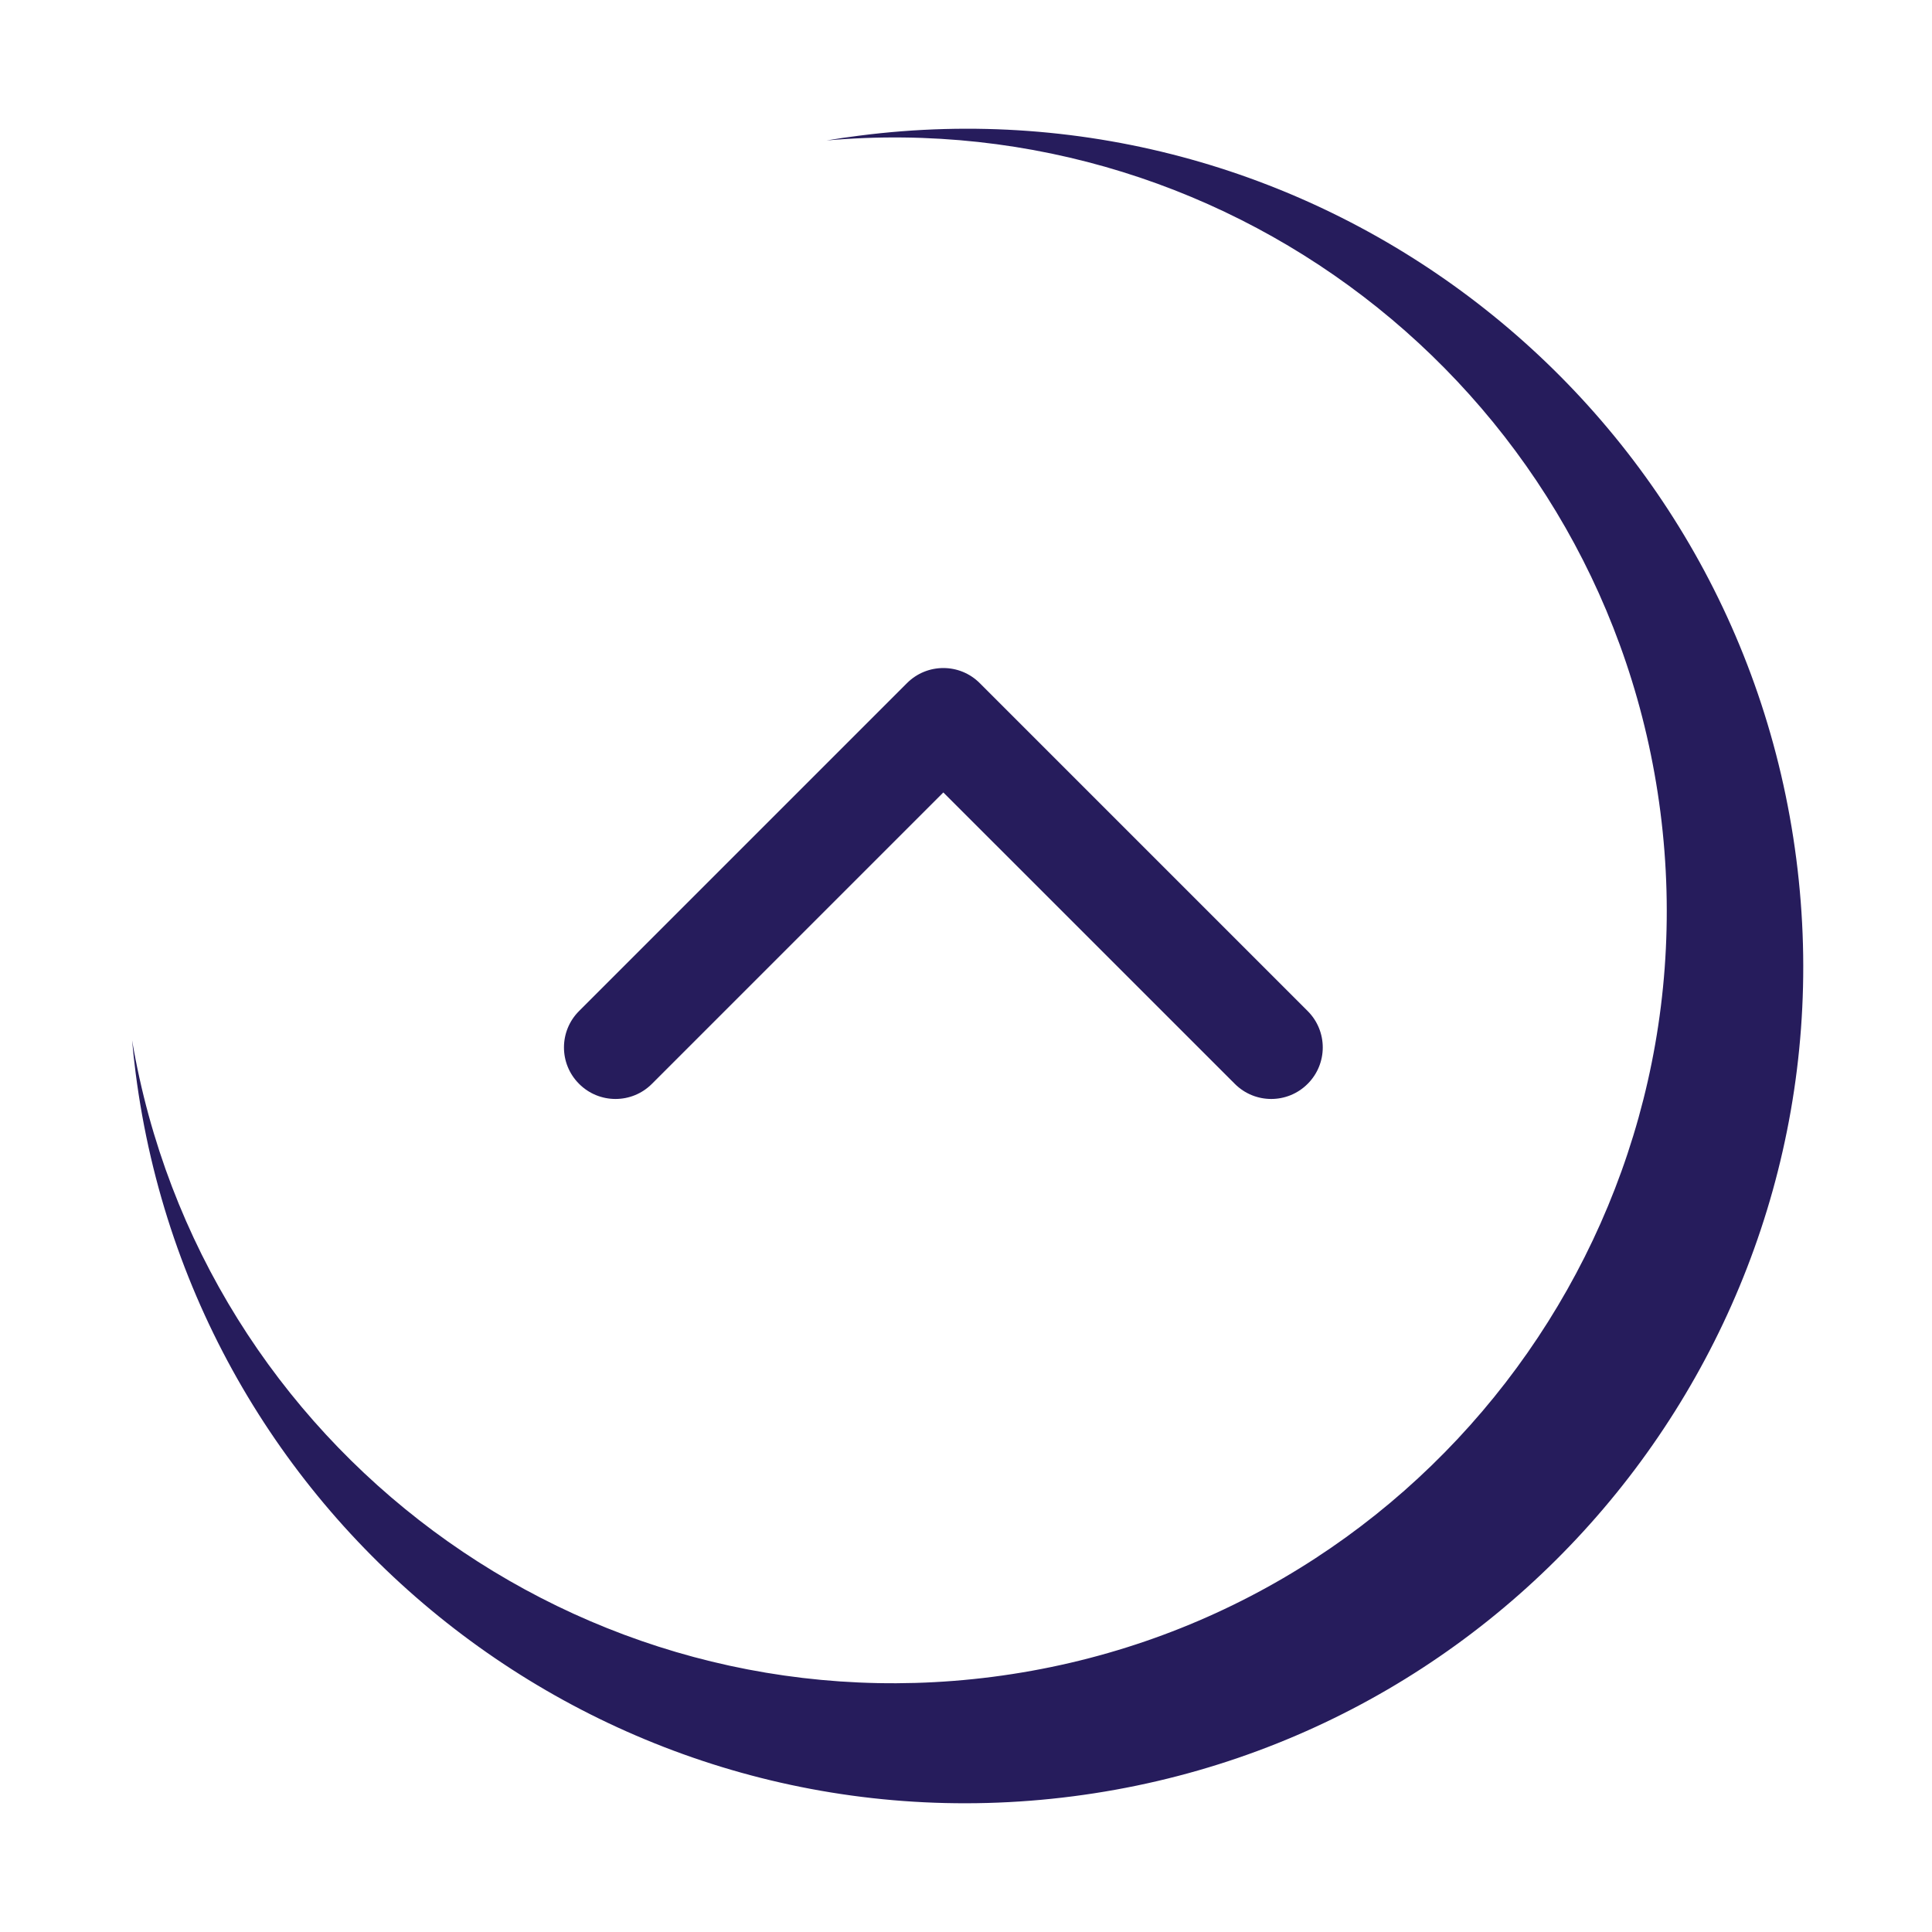 <svg width="30" height="30" viewBox="0 0 30 30" fill="none" xmlns="http://www.w3.org/2000/svg">
    <path fill-rule="evenodd" clip-rule="evenodd" d="M2.106 16.661C3.023 23.782 9.54 28.811 16.66 27.893C23.781 26.976 28.81 20.46 27.893 13.339C26.976 6.218 20.46 1.189 13.339 2.107C13.169 2.128 13.001 2.153 12.834 2.181C19.215 1.619 24.956 6.193 25.782 12.603C26.628 19.176 21.986 25.191 15.413 26.038C9.003 26.863 3.123 22.469 2.051 16.154C2.066 16.322 2.084 16.491 2.106 16.661Z" fill="#261C5C"/>
    <path d="M14.083 10.608C14.395 10.295 14.902 10.295 15.214 10.608L20.305 15.699C20.618 16.011 20.618 16.518 20.305 16.83C19.993 17.143 19.486 17.143 19.174 16.83L14.648 12.305L10.123 16.83C9.811 17.143 9.304 17.143 8.992 16.83C8.679 16.518 8.679 16.011 8.992 15.699L14.083 10.608ZM13.848 11.674L13.848 11.174L15.448 11.174L15.448 11.674L13.848 11.674Z" fill="#261C5C"/>
</svg>
